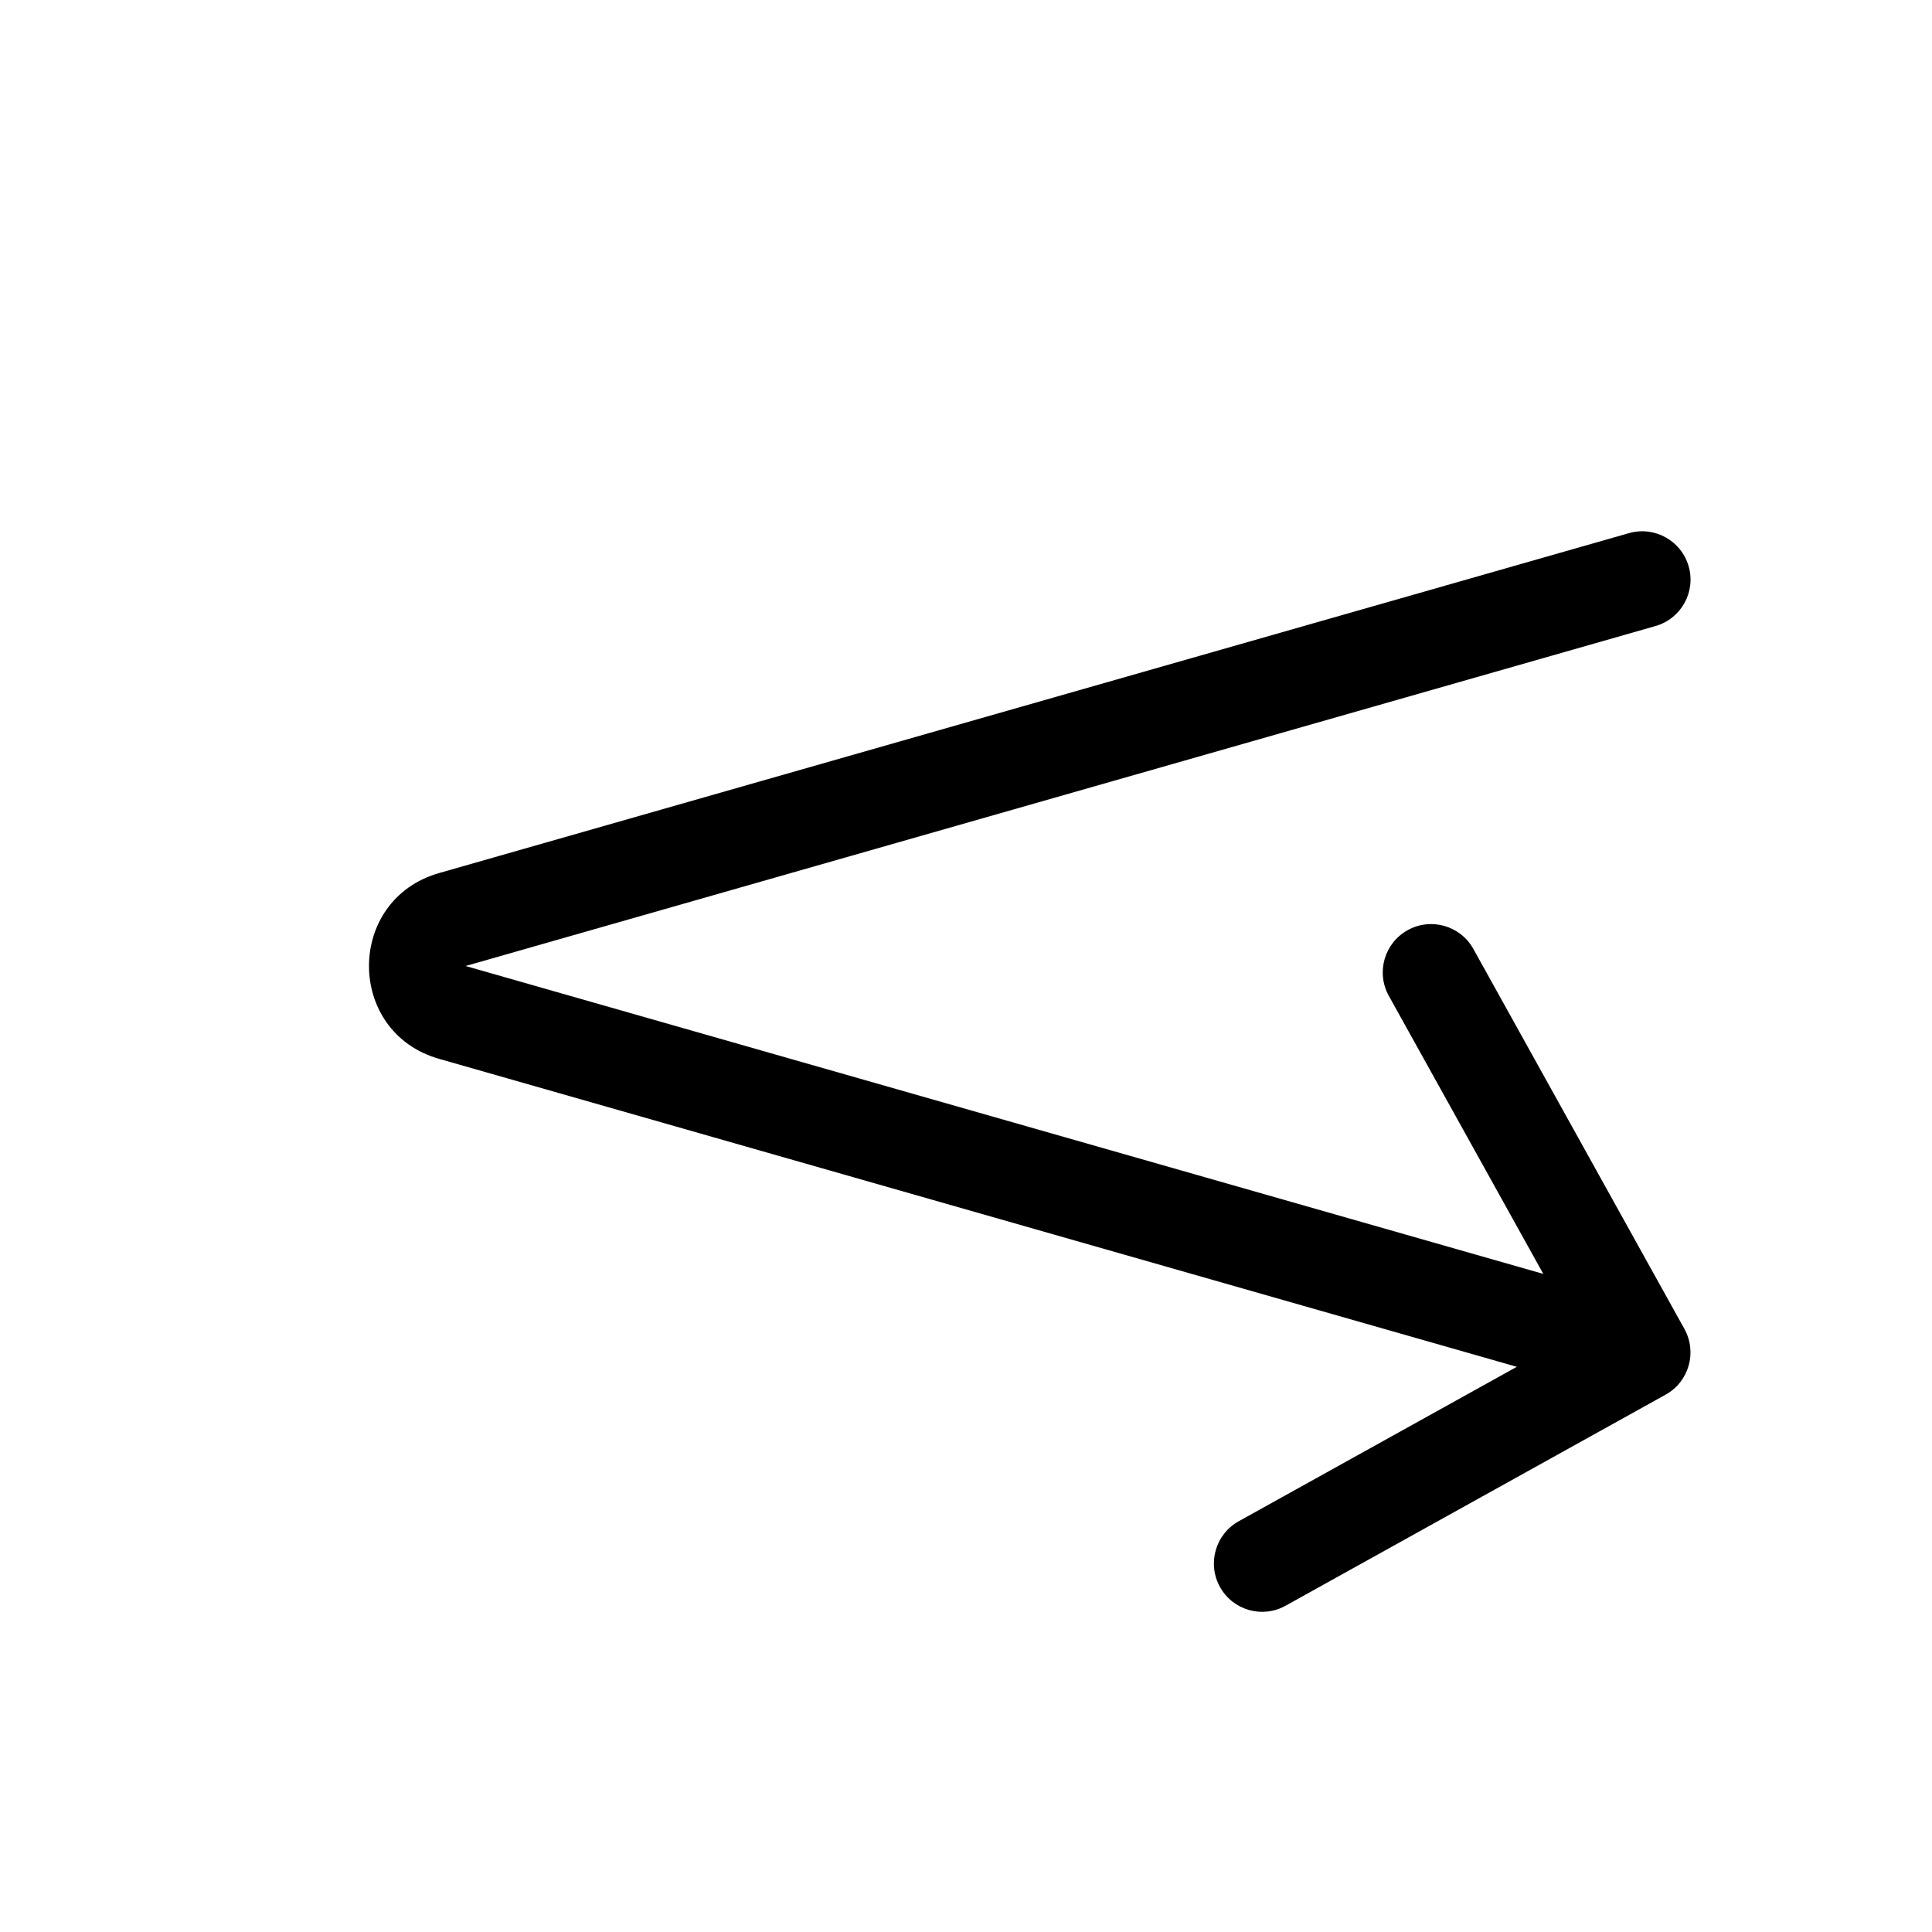 <svg width="20" height="20" viewBox="0 0 20 20" xmlns="http://www.w3.org/2000/svg" class="c013813">
    <path
        d="M16.863 5.519C17.128 5.443 17.405 5.597 17.481 5.863C17.557 6.128 17.403 6.405 17.137 6.481L16.863 5.519ZM17.437 13.757C17.571 13.999 17.484 14.303 17.243 14.437L13.309 16.622C13.068 16.757 12.763 16.67 12.629 16.428C12.495 16.187 12.582 15.882 12.823 15.748L16.32 13.806L14.377 10.309C14.243 10.068 14.33 9.763 14.572 9.629C14.813 9.495 15.118 9.582 15.252 9.823L17.437 13.757ZM4.683 9.519L4.545 9.038L4.683 9.519ZM4.683 10.481L4.82 10L4.683 10.481ZM17.137 6.481L4.82 10L4.545 9.038L16.863 5.519L17.137 6.481ZM4.82 10L17.137 13.519L16.863 14.481L4.545 10.961L4.82 10ZM4.82 10L4.82 10L4.545 10.961C3.578 10.685 3.578 9.315 4.545 9.038L4.82 10Z">
    </path>
</svg>